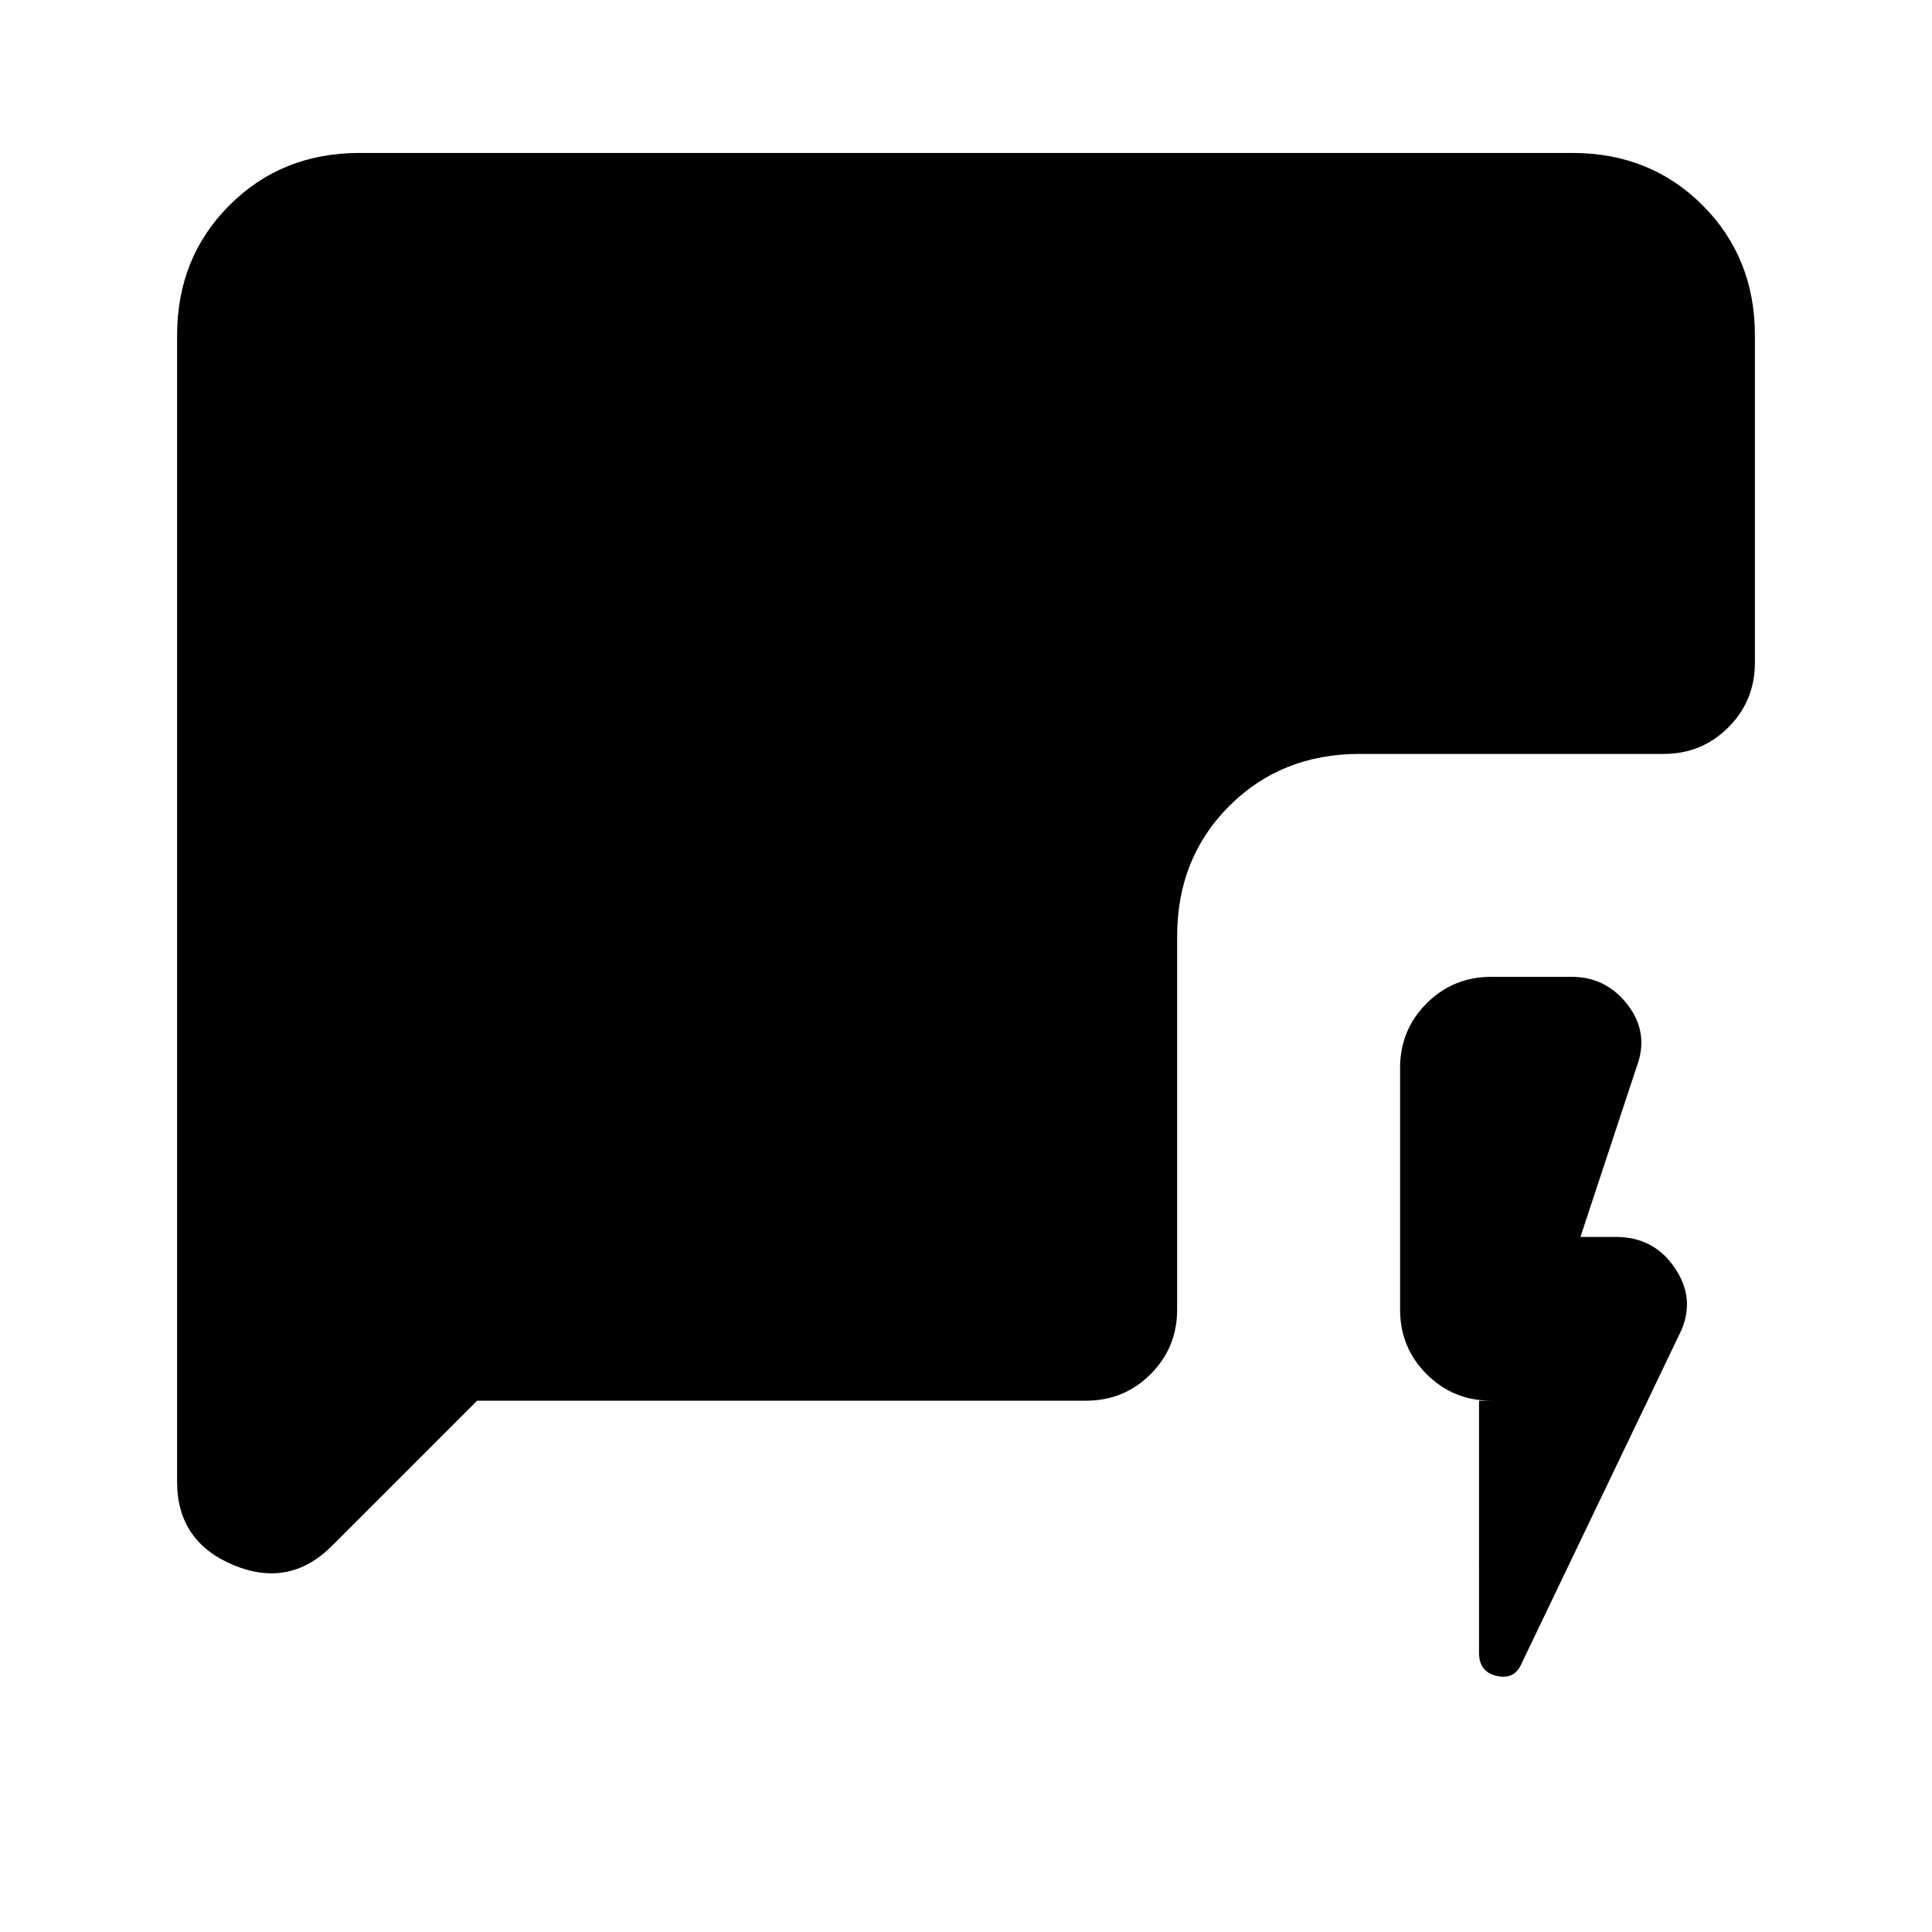 <svg xmlns="http://www.w3.org/2000/svg" height="24" viewBox="0 -960 960 960" width="24"><path d="M734.92-264H741q-18.92 0-32.12-13.19-13.19-13.19-13.19-32.12v-120q0-18.92 13.19-32.11 13.2-13.2 32.12-13.2h40q17.15 0 27.88 14.04 10.74 14.04 4.27 30.96l-27.84 84.24h17.61q19.16 0 29.62 15.92t1.77 32.84l-78.23 163.16q-3.46 8.23-12.31 6.23-8.85-2-8.85-11.46V-264Zm-497.84 0-72.16 72.15q-21.15 21.16-49.04 9.47Q88-194.08 88-223.69v-569.69Q88-832 114-858q26-26 64.62-26h602.76Q820-884 846-858q26 26 26 64.62v162.69q0 18.92-13.19 32.11-13.19 13.2-32.12 13.2H675.54q-38.85 0-64.73 25.88-25.89 25.88-25.89 64.73v185.46q0 18.93-13.19 32.12Q558.54-264 539.62-264H237.08Z"/></svg>